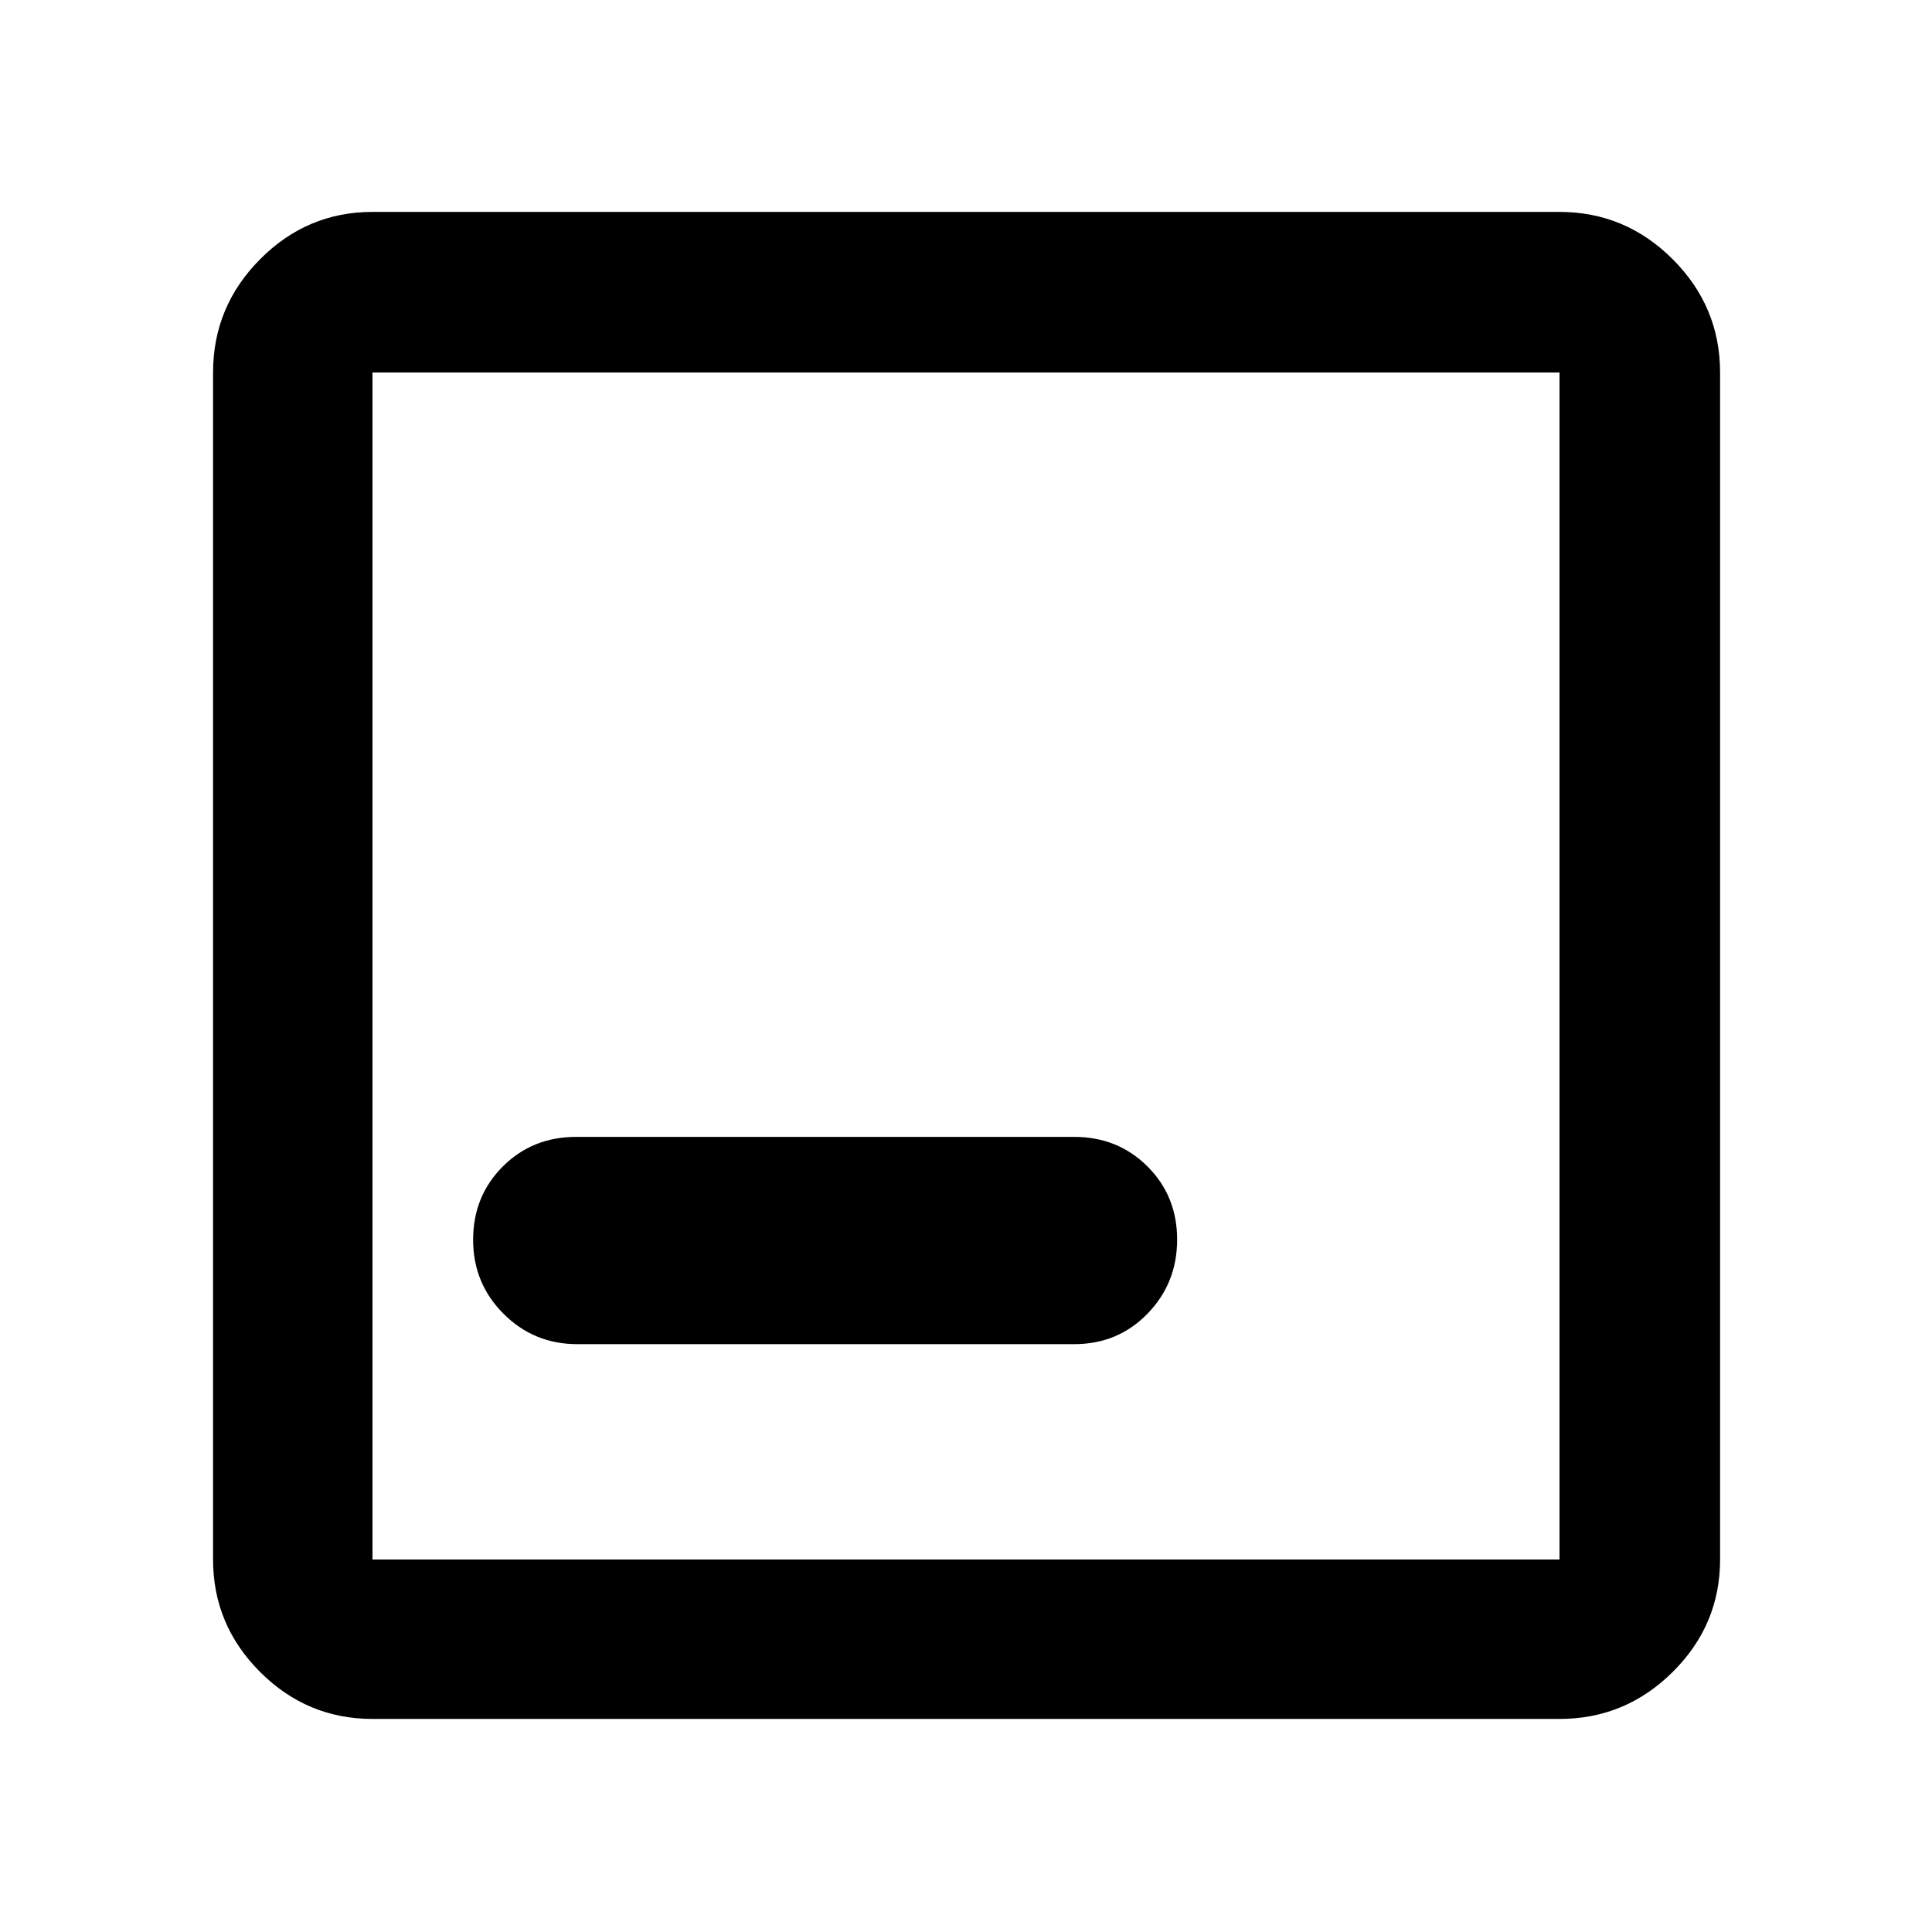 <svg xmlns="http://www.w3.org/2000/svg" width="48" height="48" viewBox="0 -960 960 960"><path d="M185.09-105.87q-32.51 0-55.87-23.35-23.35-23.36-23.35-55.87v-589.82q0-32.74 23.35-56.26 23.36-23.53 55.87-23.53h589.82q32.74 0 56.26 23.53 23.53 23.52 23.53 56.26v589.82q0 32.51-23.53 55.87-23.52 23.35-56.26 23.35H185.09Zm0-79.22h589.82v-589.82H185.09v589.82Zm0-589.82v589.82-589.82Zm101.78 482.82H533.7q21.76 0 36.49-15.15 14.72-15.16 14.72-36.81 0-21.65-14.72-36.34-14.73-14.7-36.49-14.7H286.3q-21.76 0-36.49 14.74-14.72 14.74-14.72 36.39t15.1 36.76q15.1 15.11 36.68 15.11Z"/></svg>
